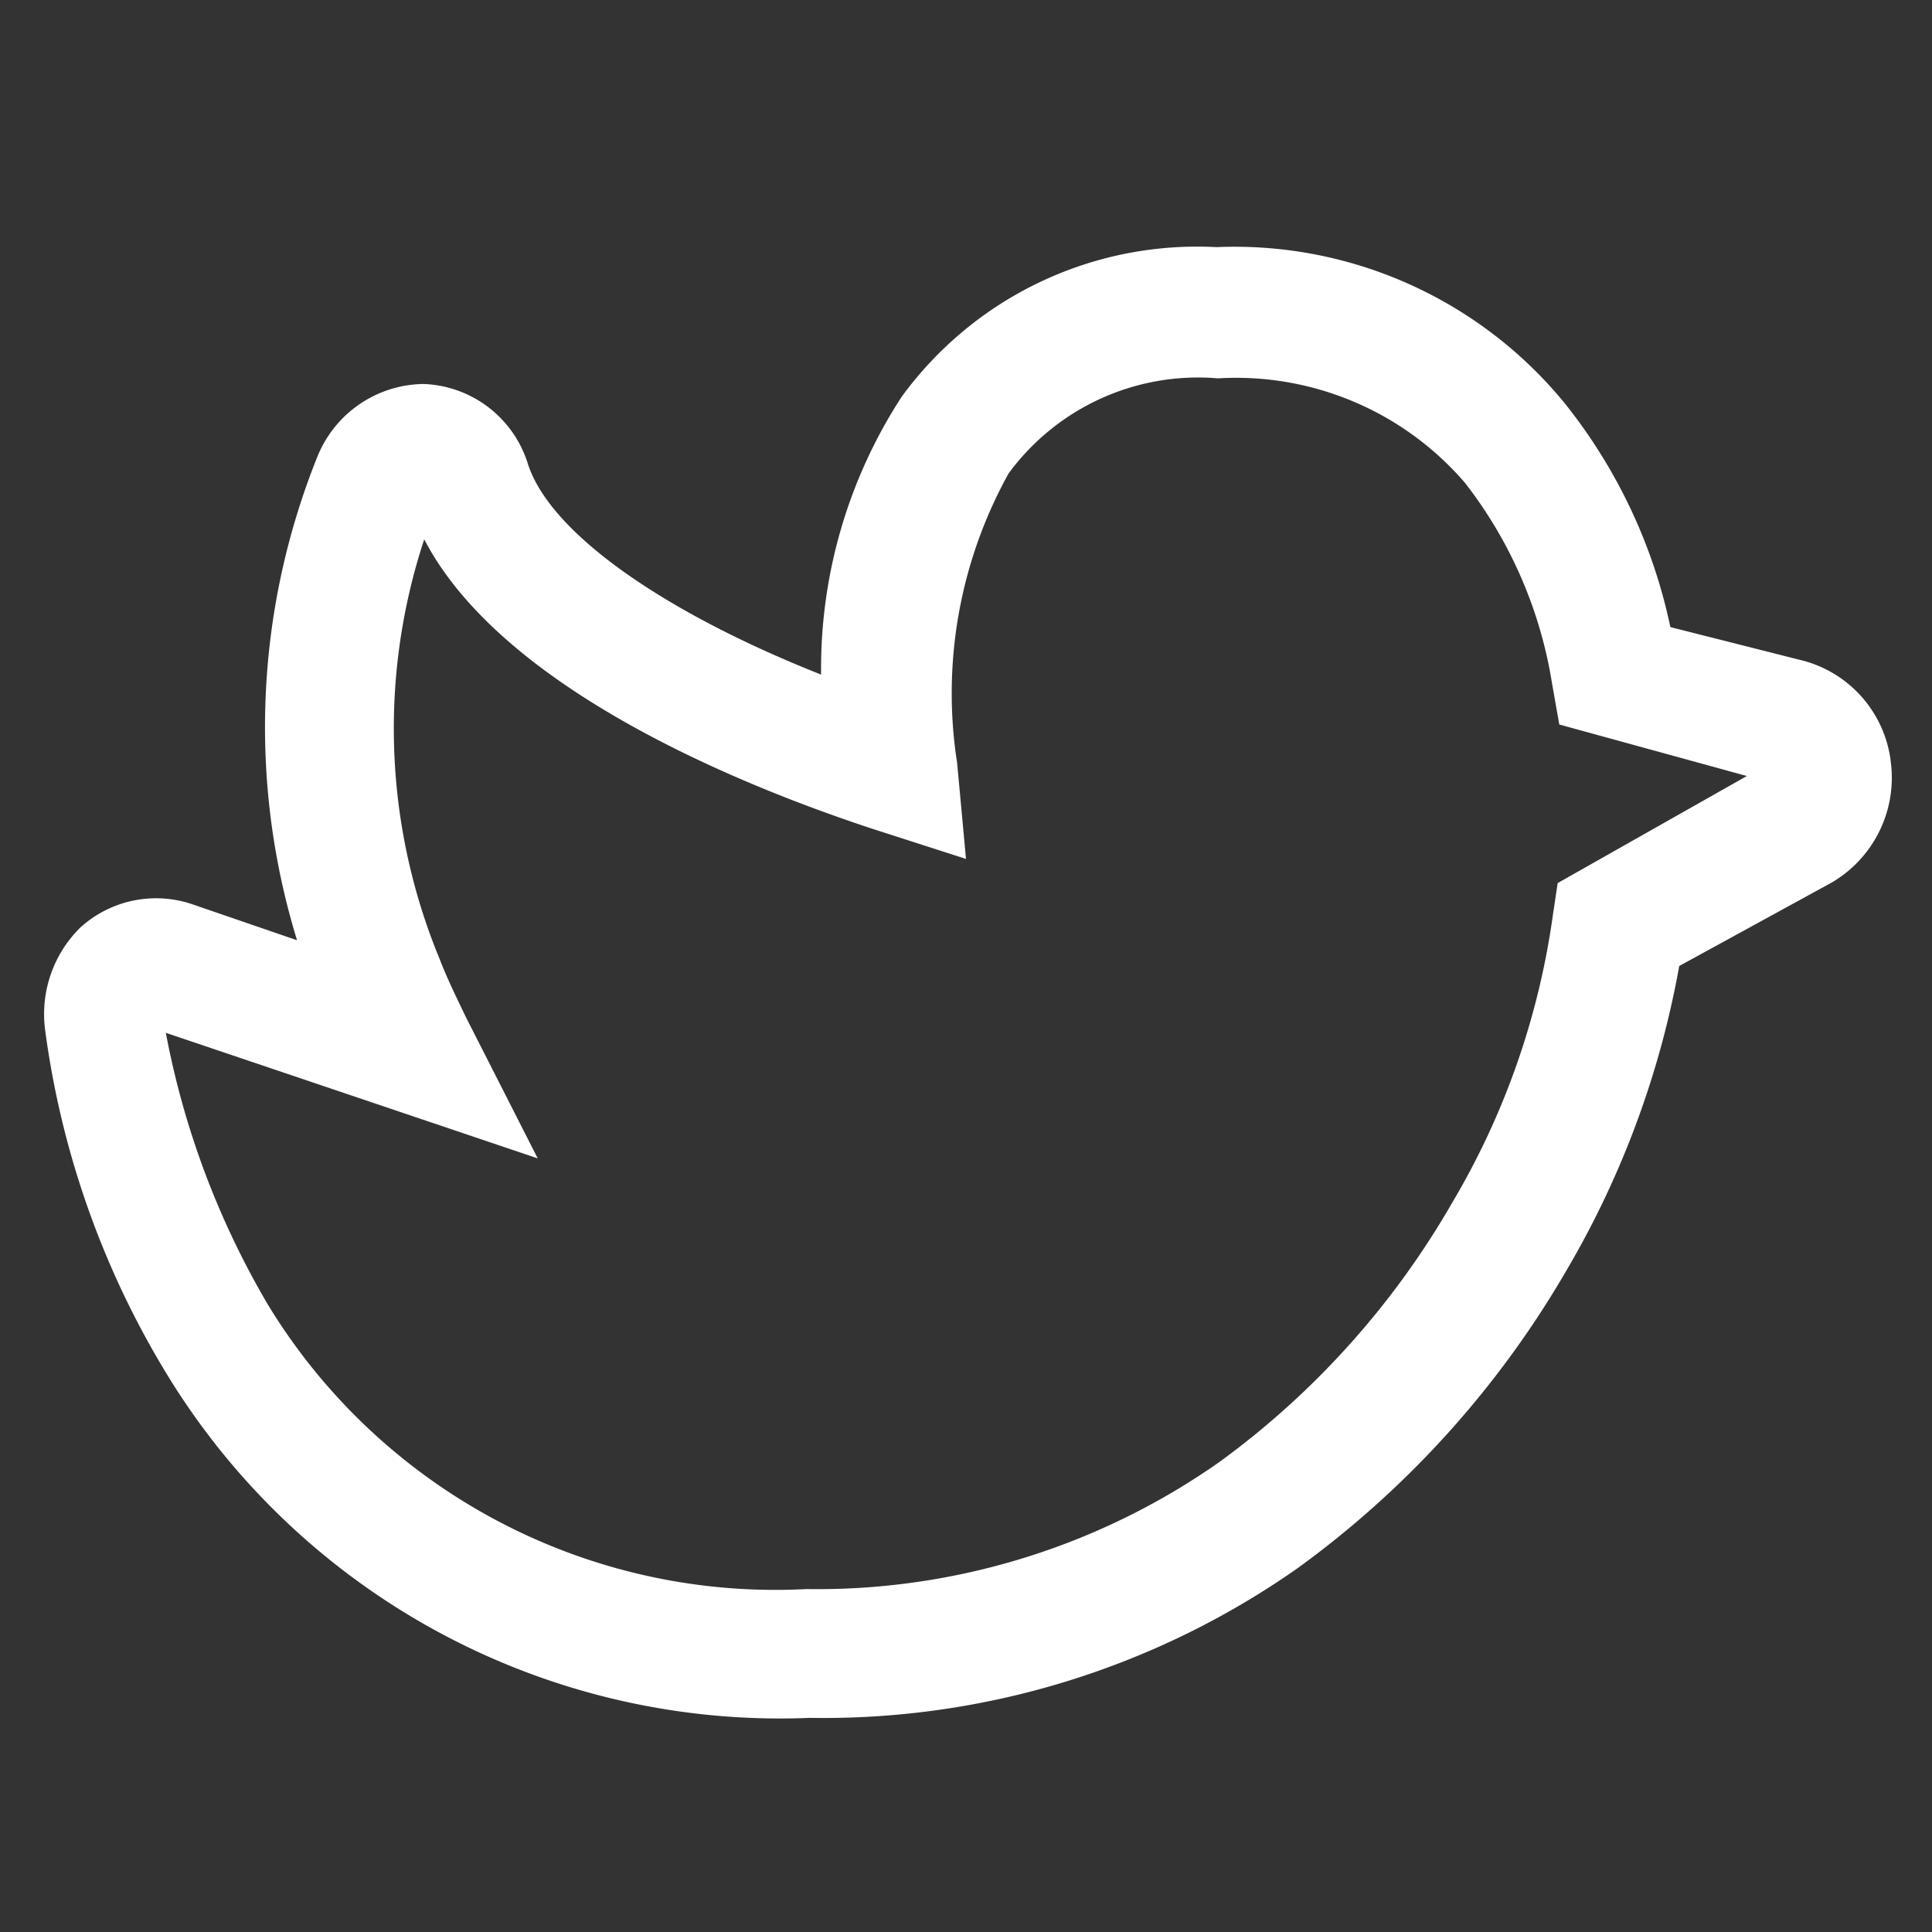 <svg id="Layer_1" data-name="Layer 1" xmlns="http://www.w3.org/2000/svg" viewBox="0 0 24 24"><rect x="0" y="0" width="24" height="24" fill="#333333" stroke="none"/><defs><style>.cls-1{fill:#fff;}</style></defs><path class="cls-1" d="M10.06,21.34a8.92,8.92,0,0,1-8-4.29,11,11,0,0,1-1.5-4.26A1.51,1.51,0,0,1,1,11.52a1.4,1.4,0,0,1,1.38-.29l1.31.45a9,9,0,0,1,.25-6,1.44,1.44,0,0,1,1.32-.91h0a1.41,1.41,0,0,1,1.3,1c.28.85,1.67,1.83,3.64,2.61a6.19,6.19,0,0,1,1-3.45,4.54,4.54,0,0,1,3.91-1.86A5.3,5.3,0,0,1,19.43,5a6.64,6.64,0,0,1,1.32,2.79l1.66.42a1.48,1.48,0,0,1,1.08,1.27h0a1.51,1.51,0,0,1-.73,1.48L20.86,12a11.43,11.43,0,0,1-1.4,3.78,12,12,0,0,1-3.34,3.7A10.25,10.25,0,0,1,10.06,21.34Zm-8-8.51a10.48,10.48,0,0,0,1.27,3.38,7.38,7.38,0,0,0,6.69,3.53,8.69,8.69,0,0,0,5.13-1.58,10.4,10.4,0,0,0,2.89-3.22,9.58,9.58,0,0,0,1.25-3.57l.06-.4,2.35-1.33L19.37,9l-.09-.51A5.46,5.46,0,0,0,18.2,6a3.75,3.75,0,0,0-3.07-1.3,2.92,2.92,0,0,0-2.6,1.18,5.63,5.63,0,0,0-.64,3.6L12,10.67l-1.18-.38C9.46,9.84,6.28,8.64,5.27,6.7a7.49,7.49,0,0,0,.19,5.21c.1.26.22.5.33.73l.89,1.75Z"/></svg>